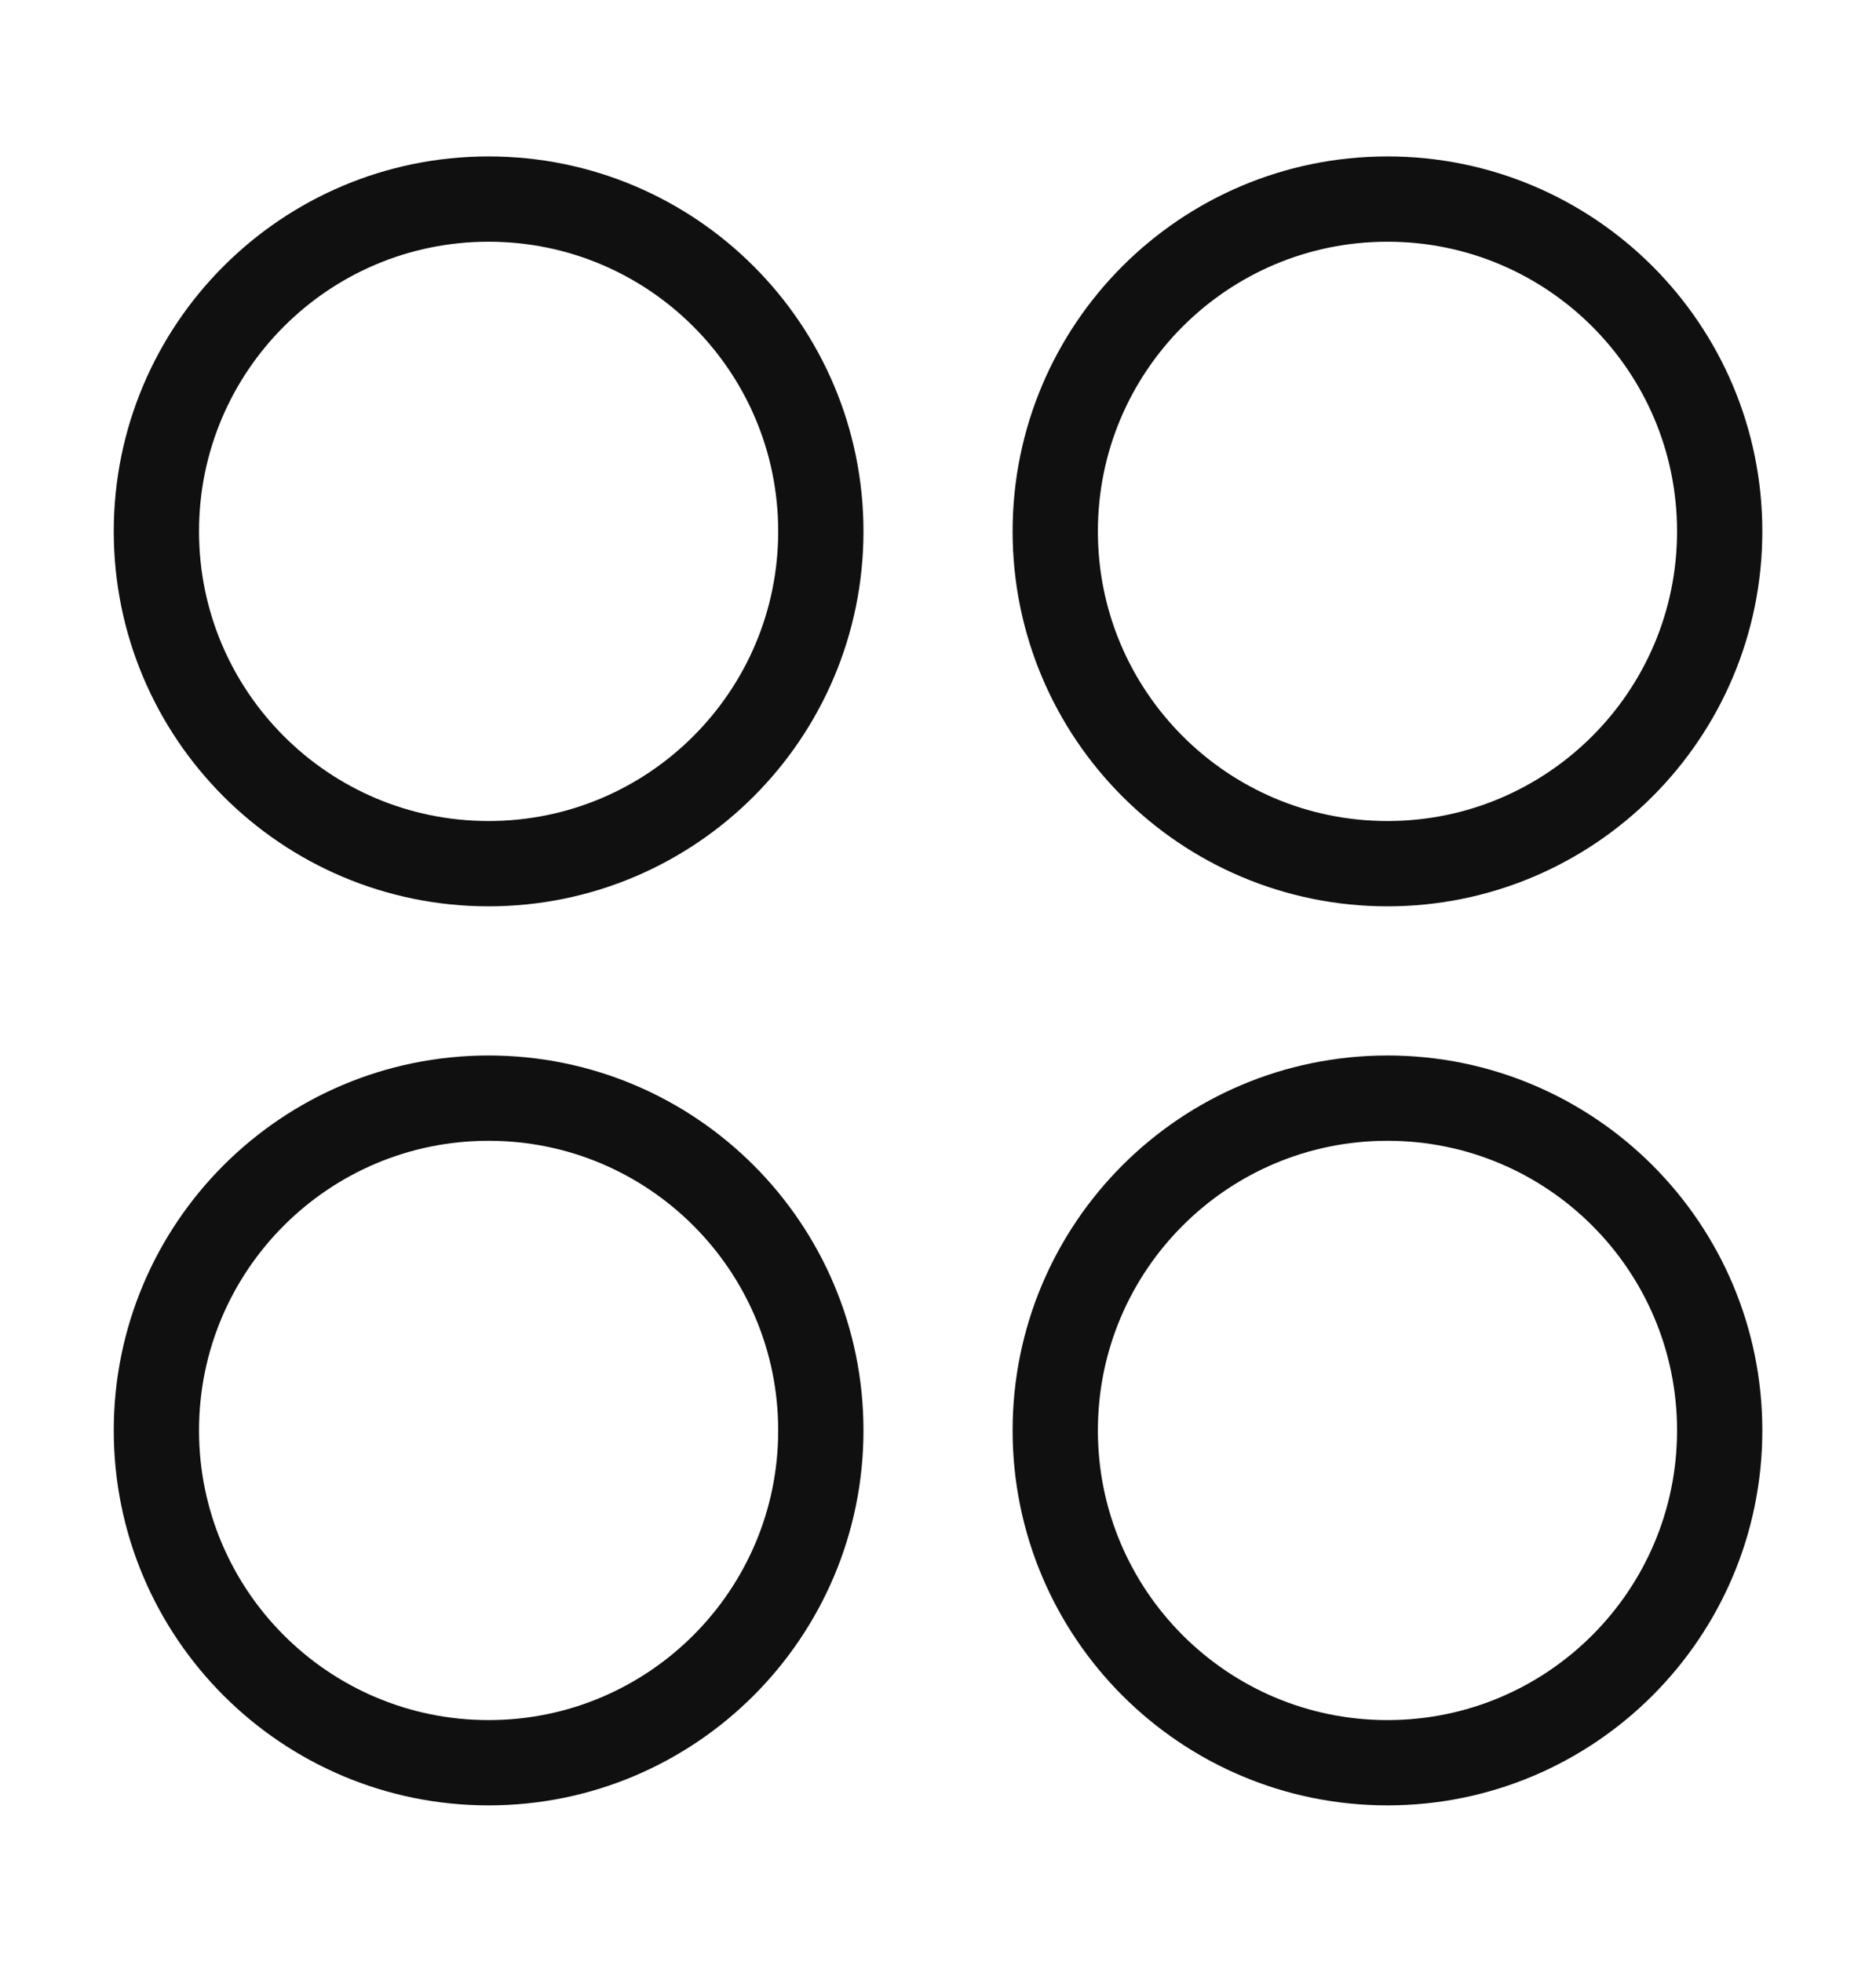 <svg width="22" height="23" viewBox="0 0 22 23" fill="none" xmlns="http://www.w3.org/2000/svg">
<g id="dashboard-circle">
<path id="name" d="M16.271 10.126C18.422 10.126 20.167 8.381 20.167 6.23C20.167 4.078 18.422 2.334 16.271 2.334C14.119 2.334 12.375 4.078 12.375 6.23C12.375 8.381 14.119 10.126 16.271 10.126Z" stroke="#101010" strokeWidth="1.5" strokeLinecap="round" strokeLinejoin="round"/>
<path id="name_2" d="M5.73 10.126C7.881 10.126 9.626 8.381 9.626 6.23C9.626 4.078 7.881 2.334 5.73 2.334C3.578 2.334 1.834 4.078 1.834 6.23C1.834 8.381 3.578 10.126 5.73 10.126Z" stroke="#101010" strokeWidth="1.5" strokeLinecap="round" strokeLinejoin="round"/>
<path id="name_3" d="M16.271 20.667C18.422 20.667 20.167 18.922 20.167 16.771C20.167 14.619 18.422 12.875 16.271 12.875C14.119 12.875 12.375 14.619 12.375 16.771C12.375 18.922 14.119 20.667 16.271 20.667Z" stroke="#101010" strokeWidth="1.5" strokeLinecap="round" strokeLinejoin="round"/>
<path id="name_4" d="M5.73 20.667C7.881 20.667 9.626 18.922 9.626 16.771C9.626 14.619 7.881 12.875 5.73 12.875C3.578 12.875 1.834 14.619 1.834 16.771C1.834 18.922 3.578 20.667 5.73 20.667Z" stroke="#101010" strokeWidth="1.5" strokeLinecap="round" strokeLinejoin="round"/>
</g>
</svg>
